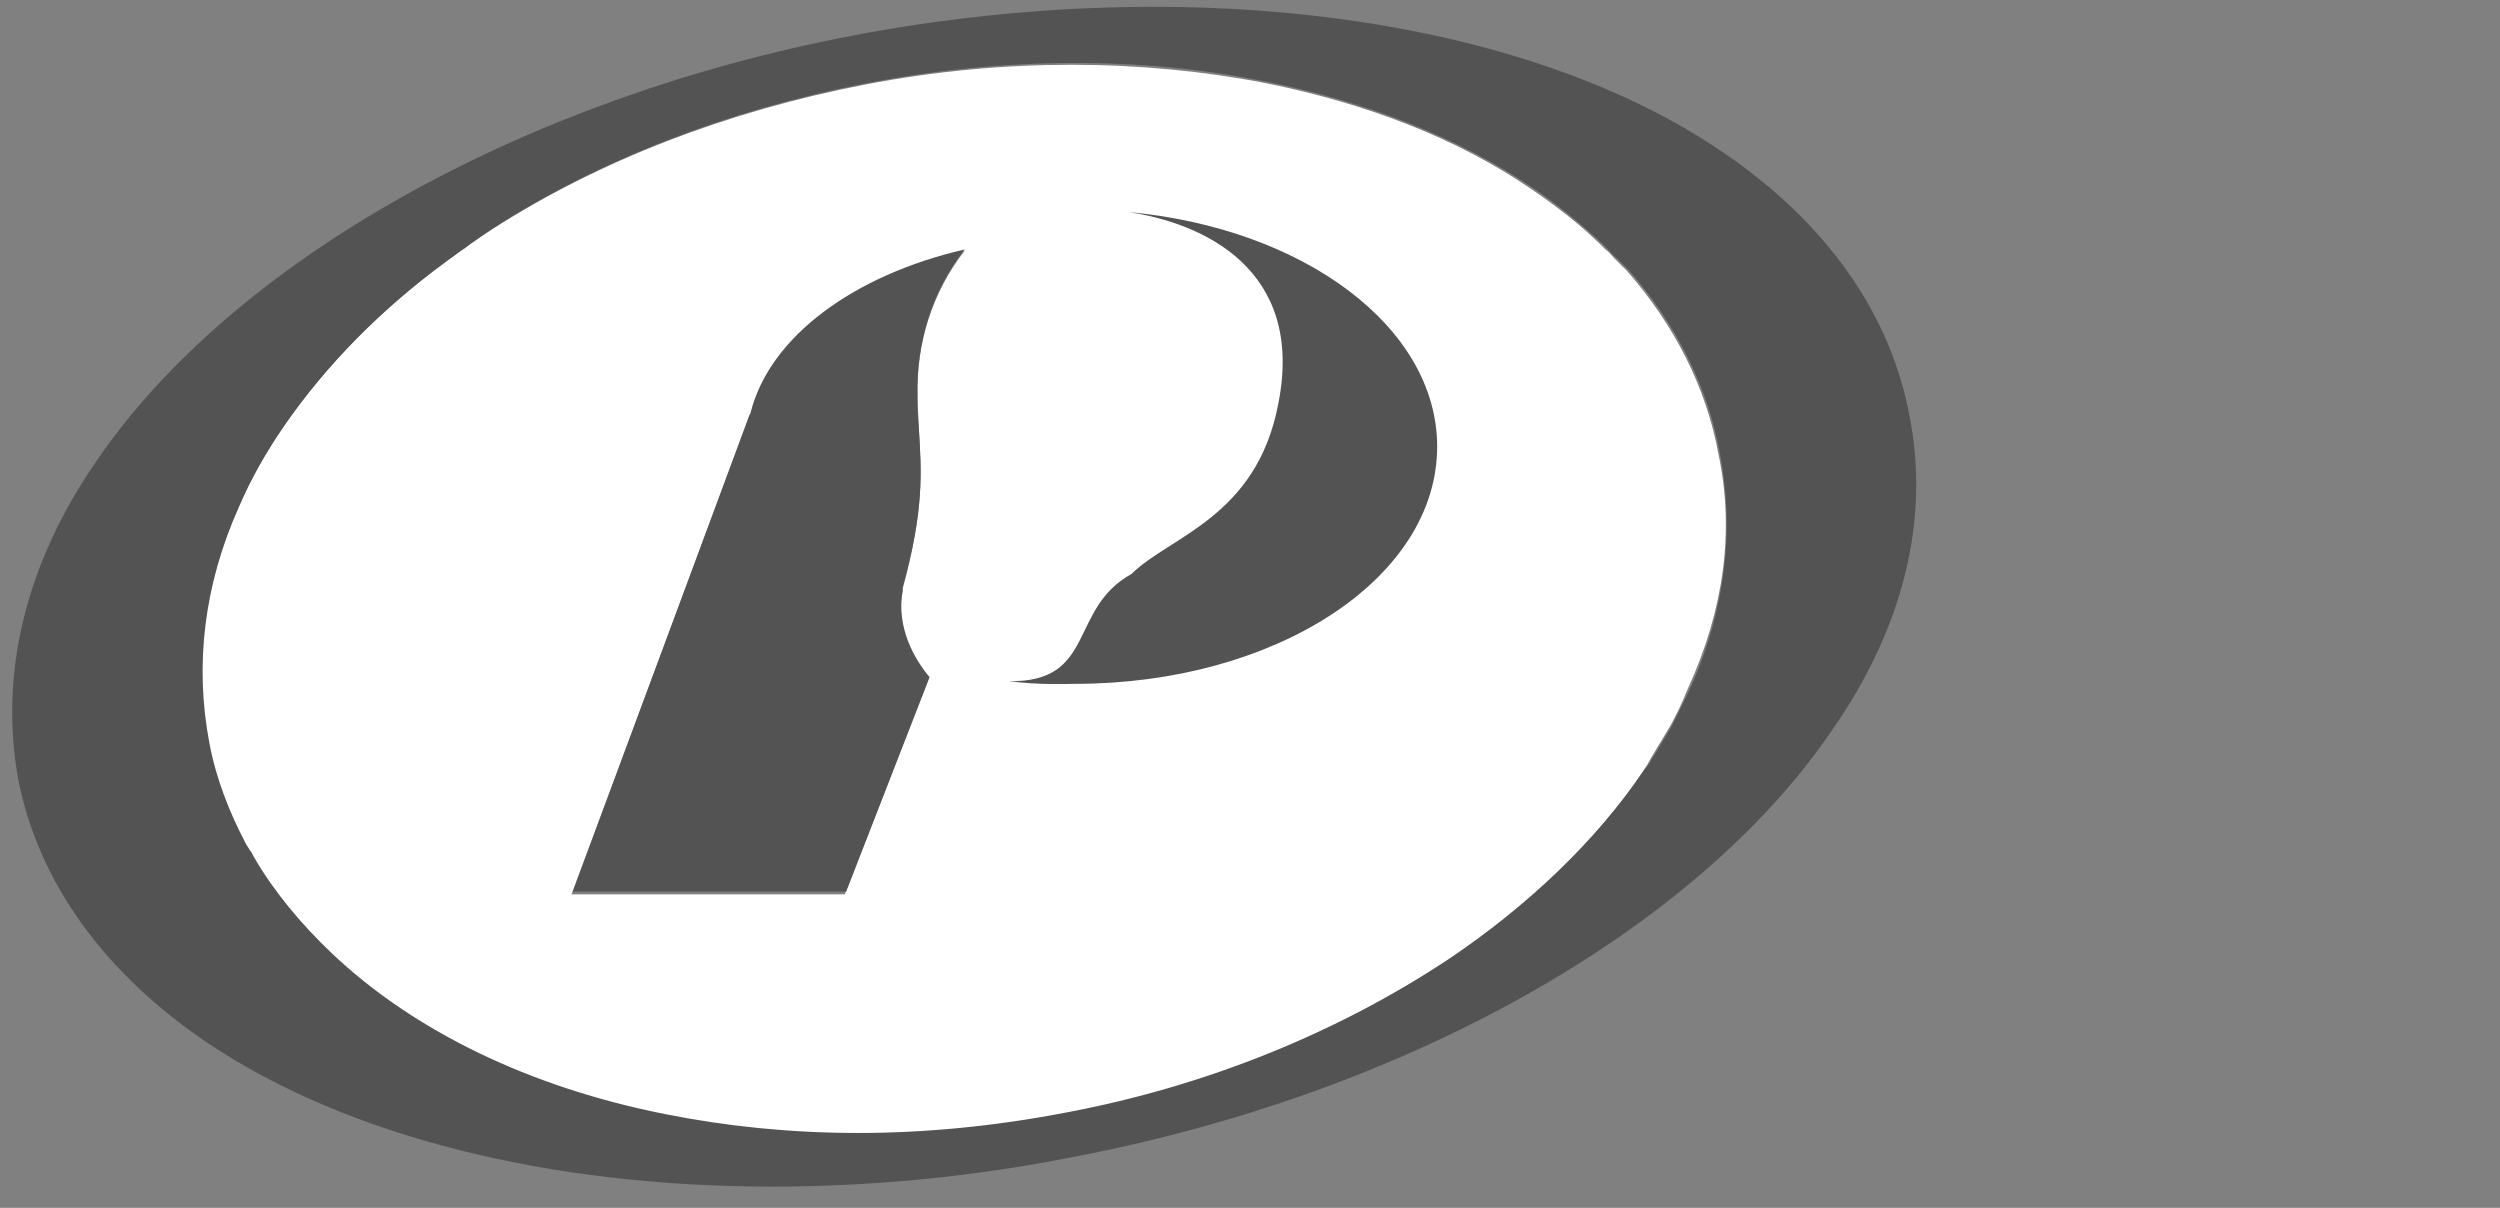 <svg width="89" height="43" viewBox="0 0 89 43" fill="none" xmlns="http://www.w3.org/2000/svg">
<rect x="0" y="0" width="89" height="43" fill="#808080" stroke="none"/>
<g clip-path="url(#clip0_650_2178)">
<path d="M61.18 16.184C60.749 13.797 59.598 11.554 57.921 9.645C57.777 9.502 57.633 9.359 57.489 9.215C57.394 9.12 57.298 8.977 57.154 8.881C57.106 8.834 57.058 8.786 57.01 8.738C56.291 8.022 55.429 7.354 54.518 6.734C51.882 4.92 48.623 3.679 45.076 2.963C40.667 2.104 35.73 2.056 30.794 3.011C25.857 3.965 21.304 5.731 17.517 8.165C17.374 8.261 17.23 8.356 17.086 8.452C16.894 8.595 16.703 8.69 16.559 8.834C16.319 8.977 16.08 9.168 15.888 9.311C13.54 11.029 11.574 13.034 10.089 15.181C9.466 16.136 8.89 17.09 8.459 18.093C7.261 20.861 6.877 23.725 7.405 26.493C7.644 27.734 8.124 28.927 8.699 30.072C8.747 30.168 8.795 30.215 8.842 30.311C8.89 30.406 8.938 30.502 8.986 30.55C9.705 31.791 10.664 32.936 11.766 33.986C14.69 36.754 18.86 38.759 23.652 39.713C25.809 40.143 28.11 40.381 30.506 40.381C32.902 40.381 35.347 40.143 37.839 39.666C42.967 38.711 47.664 36.754 51.547 34.177C54.422 32.268 56.819 29.977 58.496 27.447C58.592 27.304 58.688 27.161 58.784 26.97C58.88 26.827 58.975 26.636 59.071 26.493C59.167 26.35 59.263 26.159 59.359 26.015C59.646 25.538 59.886 25.013 60.078 24.536C61.372 21.72 61.755 18.904 61.18 16.184ZM26.672 14.847L26.72 14.752C27.391 12.031 30.458 9.836 34.34 8.929C33.19 10.409 32.615 12.222 32.663 14.131C32.663 14.561 32.711 14.895 32.711 15.277C32.807 16.804 32.902 18.14 32.136 20.956V21.052C31.848 22.388 32.567 23.486 33.046 24.202L30.075 31.838H20.345L26.672 14.847Z" fill="white"/>
<path d="M40.14 7.545C42.776 7.927 46.466 9.55 45.508 14.37C44.741 18.427 41.625 19.095 40.283 20.432C38.031 21.672 39.037 24.297 35.922 24.25C37.024 24.393 37.935 24.345 38.27 24.345C45.364 24.345 51.163 20.622 51.163 15.898C51.163 11.65 46.418 8.118 40.14 7.545Z" fill="#535353"/>
<path fill-rule="evenodd" clip-rule="evenodd" d="M32.135 21.004V20.908C32.901 18.14 32.806 16.804 32.71 15.229C32.662 14.847 32.662 14.465 32.662 14.083C32.614 12.174 33.189 10.361 34.339 8.881C30.409 9.788 27.39 11.983 26.719 14.704L26.671 14.799L20.392 31.742H30.122L33.093 24.106C32.566 23.486 31.895 22.34 32.135 21.004Z" fill="#535353"/>
<path d="M67.986 14.848C67.315 11.173 65.015 7.927 61.372 5.446C54.279 0.577 42.392 -0.998 30.458 1.246C18.62 3.489 8.268 9.311 3.427 16.423C0.887 20.098 -0.024 24.012 0.647 27.734C1.366 31.409 3.715 34.655 7.405 37.137C12.389 40.477 19.579 42.243 27.487 42.243C30.938 42.243 34.58 41.909 38.175 41.193C50.013 38.95 60.366 33.127 65.206 26.016C67.746 22.389 68.705 18.523 67.986 14.848ZM58.544 27.4C56.819 29.93 54.422 32.221 51.595 34.13C47.713 36.707 43.016 38.664 37.887 39.618C35.395 40.096 32.903 40.334 30.554 40.334C28.158 40.334 25.857 40.096 23.701 39.666C18.86 38.712 14.738 36.707 11.814 33.939C10.712 32.889 9.753 31.743 9.035 30.502C8.987 30.407 8.939 30.311 8.891 30.264C8.843 30.168 8.795 30.121 8.747 30.025C8.172 28.927 7.693 27.734 7.453 26.446C6.926 23.677 7.261 20.814 8.507 18.046C8.939 17.043 9.466 16.089 10.137 15.134C11.623 12.986 13.588 10.982 15.936 9.264C16.176 9.121 16.368 8.93 16.607 8.786C16.799 8.643 16.943 8.548 17.134 8.405C17.278 8.309 17.422 8.214 17.566 8.118C21.352 5.684 25.905 3.918 30.842 2.964C35.779 2.009 40.715 2.009 45.124 2.916C48.671 3.632 51.882 4.873 54.566 6.686C55.477 7.307 56.292 7.975 57.059 8.691C57.106 8.739 57.154 8.786 57.202 8.834C57.298 8.93 57.394 9.073 57.538 9.168C57.682 9.311 57.825 9.455 57.969 9.598C59.647 11.507 60.797 13.75 61.228 16.137C61.755 18.857 61.42 21.673 60.222 24.393C59.982 24.918 59.742 25.396 59.503 25.873C59.407 26.016 59.311 26.207 59.215 26.35C59.12 26.493 59.024 26.684 58.928 26.827C58.736 27.114 58.688 27.257 58.544 27.4Z" fill="#535353"/>
</g>
<defs>
<clipPath id="clip0_650_2178">
<rect width="88" height="42" fill="white" transform="translate(0.434 0.243)"/>
</clipPath>
</defs>
</svg>
